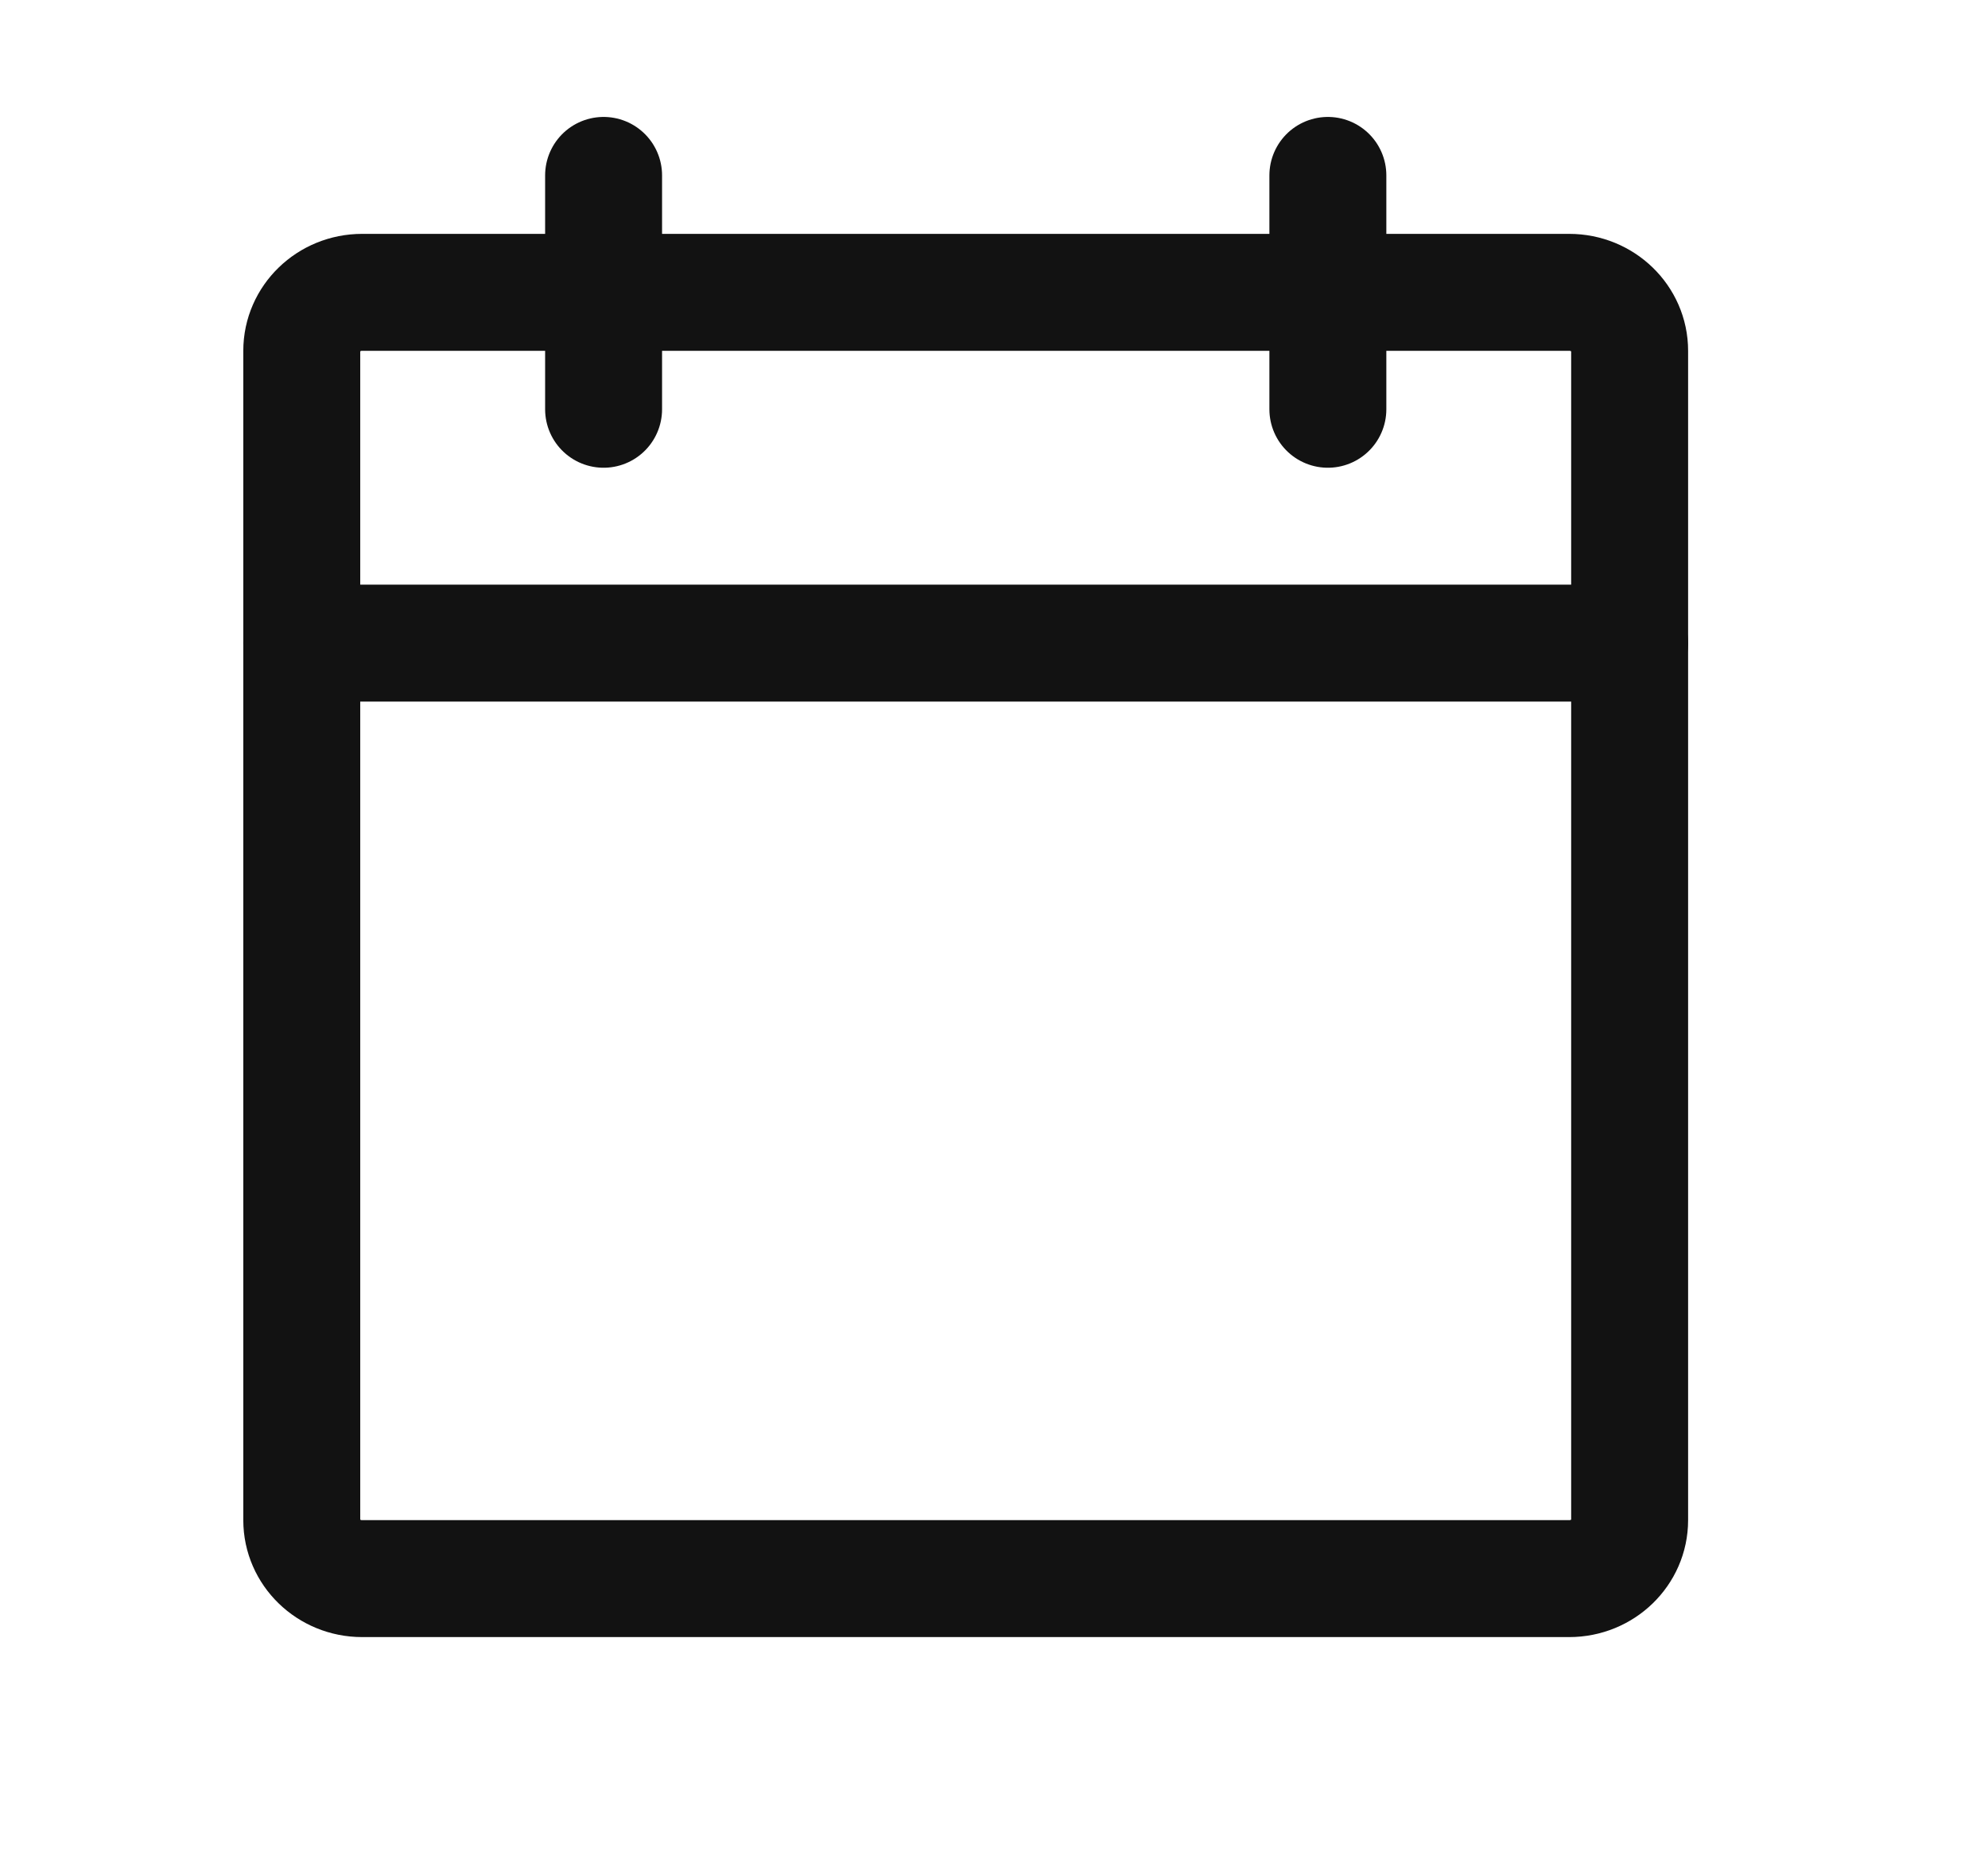 <svg width="34" height="32" viewBox="0 0 34 32" fill="none" xmlns="http://www.w3.org/2000/svg">
<path d="M26.838 5H6.193C5.623 5 5.161 5.448 5.161 6V26C5.161 26.552 5.623 27 6.193 27H26.838C27.409 27 27.871 26.552 27.871 26V6C27.871 5.448 27.409 5 26.838 5Z" stroke="#121212" stroke-width="2" stroke-linecap="round" stroke-linejoin="round"/>
<path d="M22.71 3V7" stroke="#121212" stroke-width="2" stroke-linecap="round" stroke-linejoin="round"/>
<path d="M10.323 3V7" stroke="#121212" stroke-width="2" stroke-linecap="round" stroke-linejoin="round"/>
<path d="M5.161 11H27.871" stroke="#121212" stroke-width="2" stroke-linecap="round" stroke-linejoin="round"/>
</svg>
